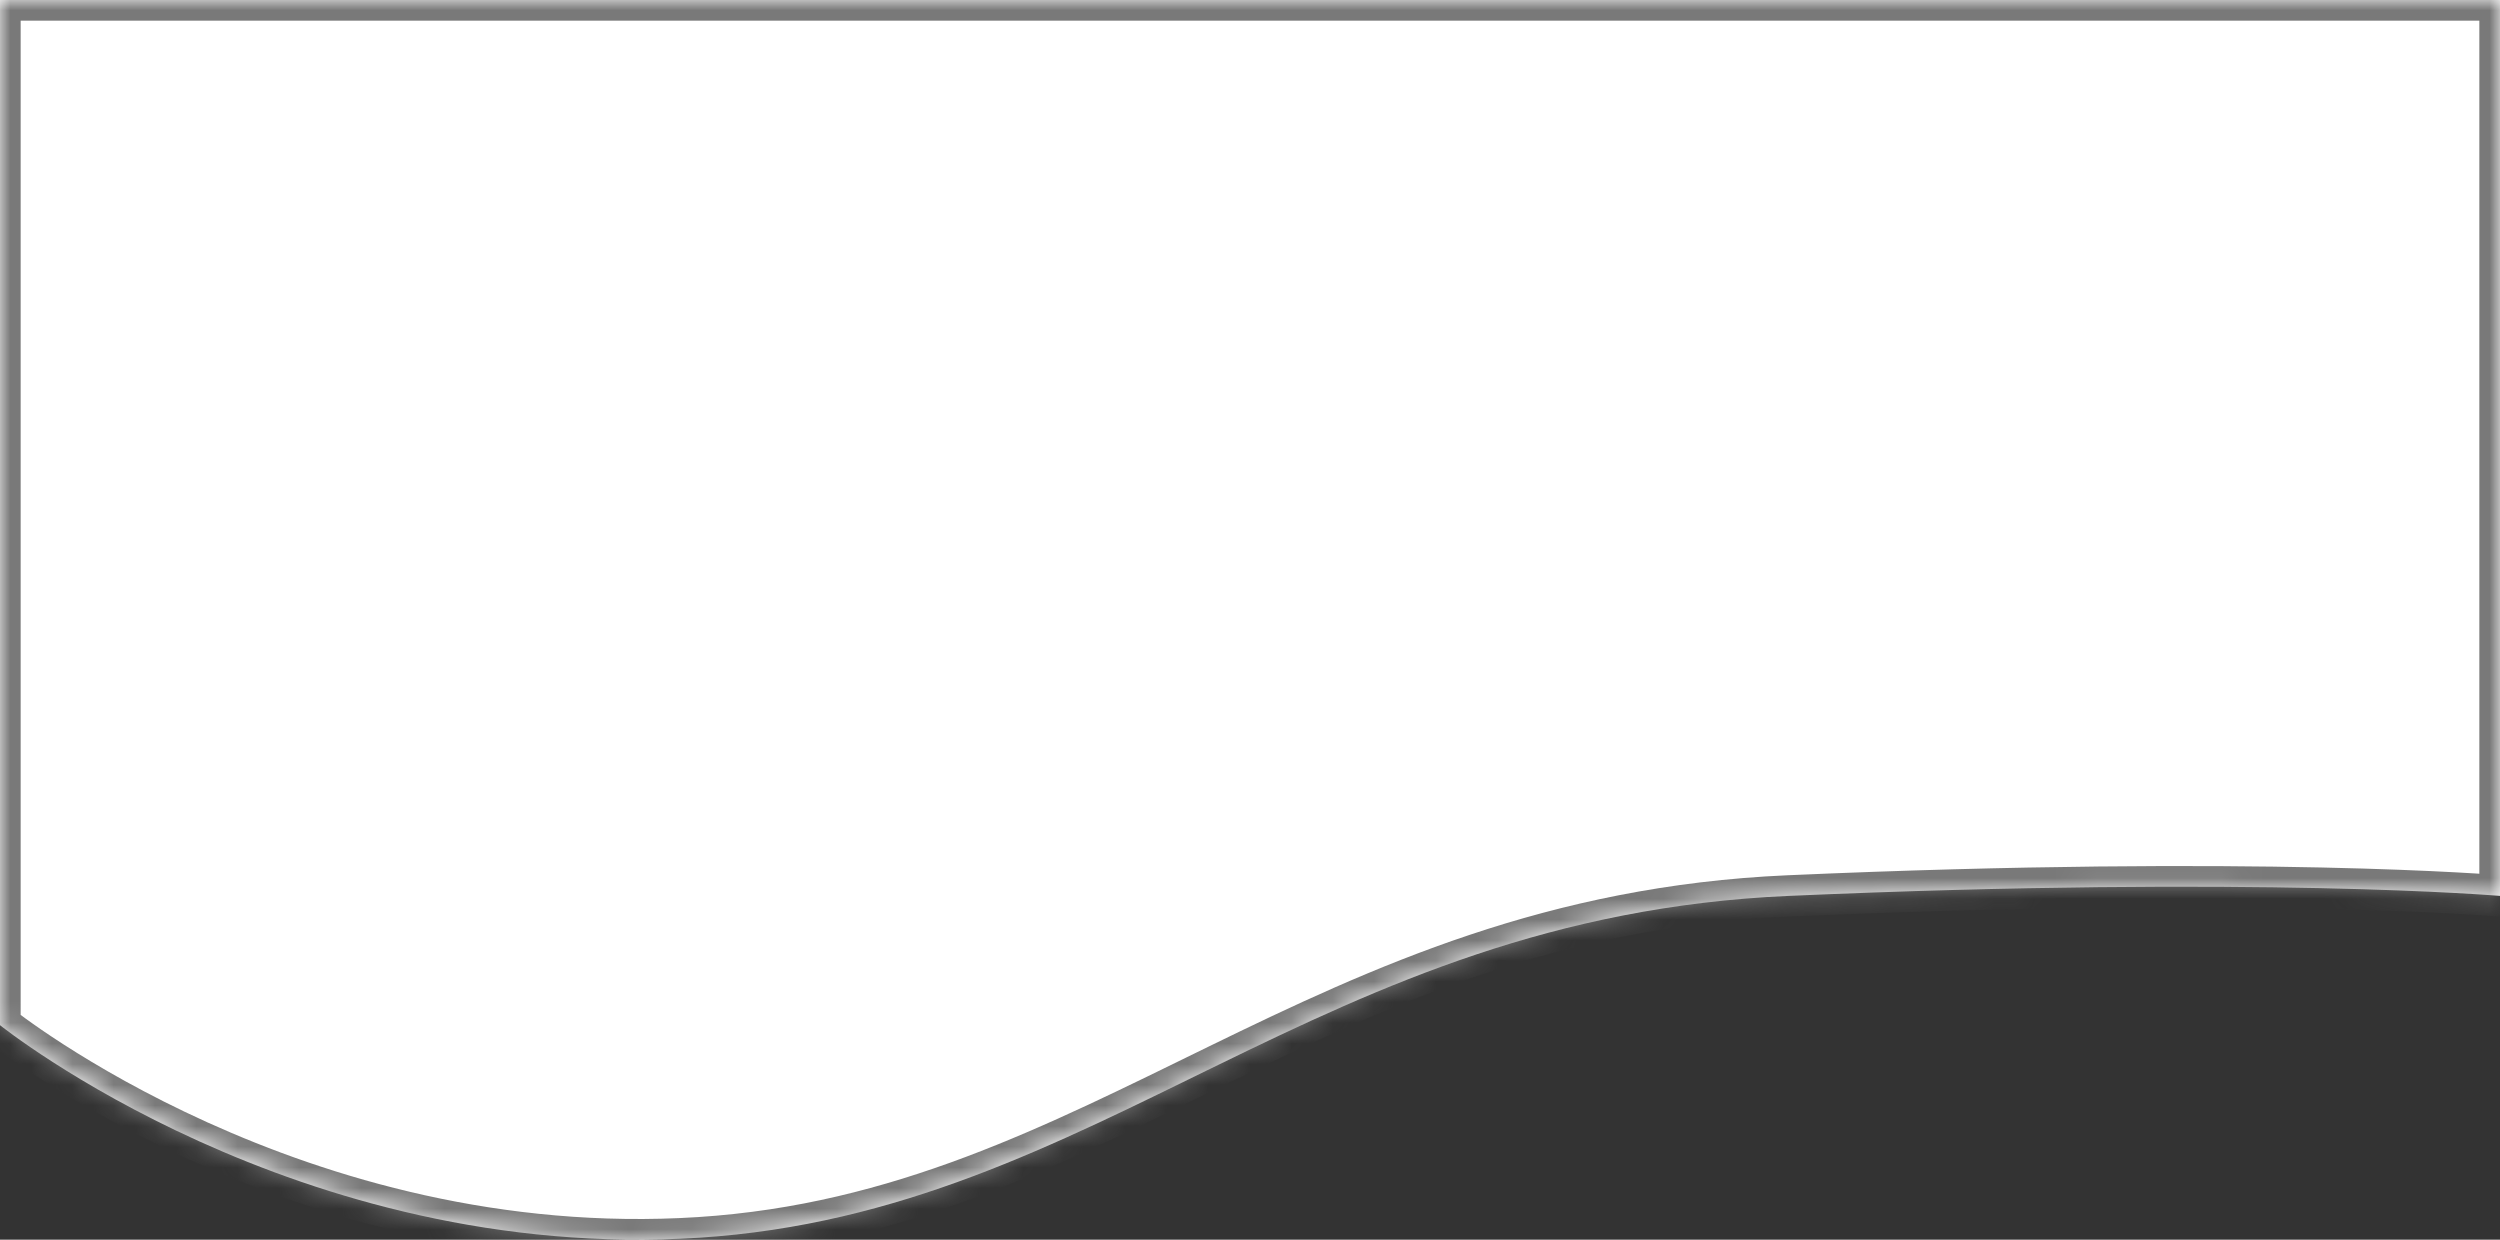 ﻿<?xml version="1.0" encoding="utf-8"?>
<svg version="1.1" xmlns:xlink="http://www.w3.org/1999/xlink" width="121px" height="60px" xmlns="http://www.w3.org/2000/svg">
  <rect width="100%" height="100%" fill="#333333" stroke="none"/>
  <defs>
    <mask fill="white" id="clip237">
      <path d="M 121 0  L 0 0  L 0 49.618  C 0 49.618  14.376 61.158  33.844 59.905  C 53.312 58.652  63.795 44.365  86.557 43.362  C 109.319 42.359  121 43.362  121 43.362  L 121 0  Z " fill-rule="evenodd" />
    </mask>
  </defs>
  <g transform="matrix(1 0 0 1 -530 -630 )">
    <path d="M 121 0  L 0 0  L 0 49.618  C 0 49.618  14.376 61.158  33.844 59.905  C 53.312 58.652  63.795 44.365  86.557 43.362  C 109.319 42.359  121 43.362  121 43.362  L 121 0  Z " fill-rule="nonzero" fill="#ffffff" stroke="none" transform="matrix(1 0 0 1 530 630 )" />
    <path d="M 121 0  L 0 0  L 0 49.618  C 0 49.618  14.376 61.158  33.844 59.905  C 53.312 58.652  63.795 44.365  86.557 43.362  C 109.319 42.359  121 43.362  121 43.362  L 121 0  Z " stroke-width="2" stroke="#797979" fill="none" transform="matrix(1 0 0 1 530 630 )" mask="url(#clip237)" />
  </g>
</svg>